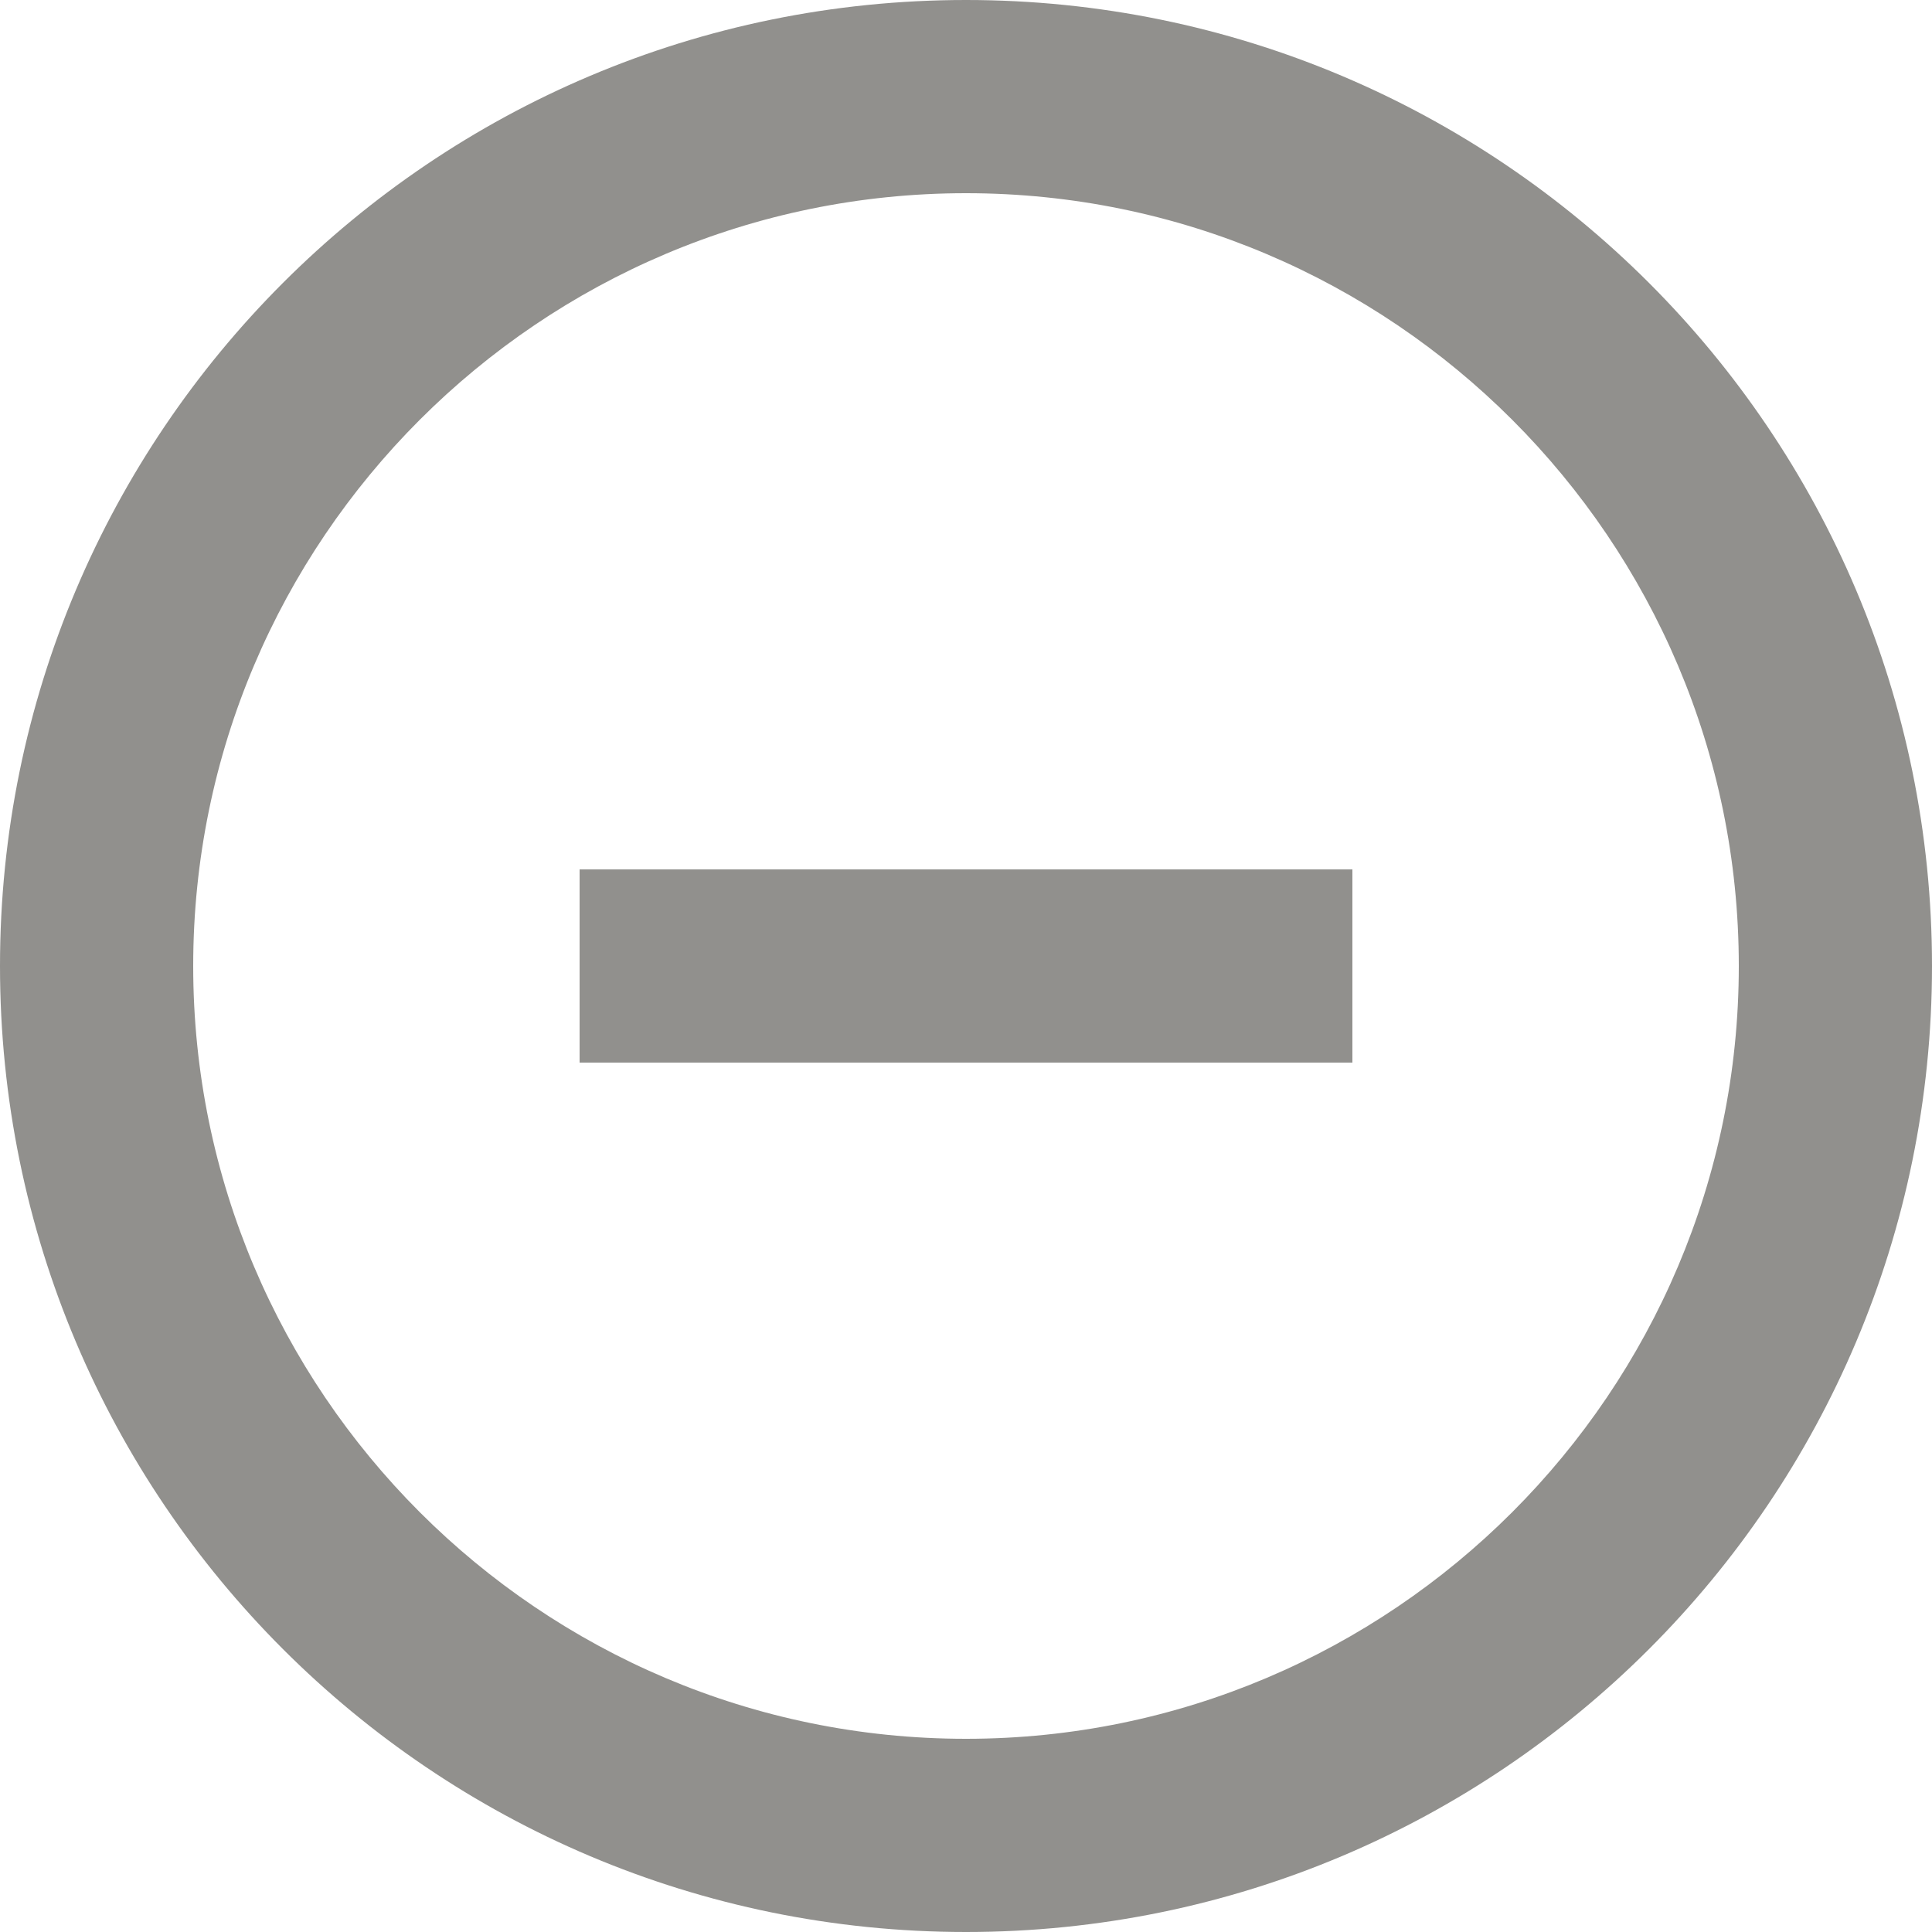 <!-- Generated by IcoMoon.io -->
<svg version="1.1" xmlns="http://www.w3.org/2000/svg" width="32" height="32" viewBox="0 0 32 32">
<title>as-minus_circle-</title>
<path fill="#91908d" d="M9.6 17.6h12.8v-3.2h-12.8v3.2zM16 28.8c-7.059 0-12.8-5.742-12.8-12.8 0-7.059 5.741-12.8 12.8-12.8 7.058 0 12.8 5.741 12.8 12.8 0 7.058-5.742 12.8-12.8 12.8zM16 0c-8.837 0-16 7.163-16 16s7.163 16 16 16c8.835 0 16-7.163 16-16s-7.165-16-16-16z"></path>
</svg>
